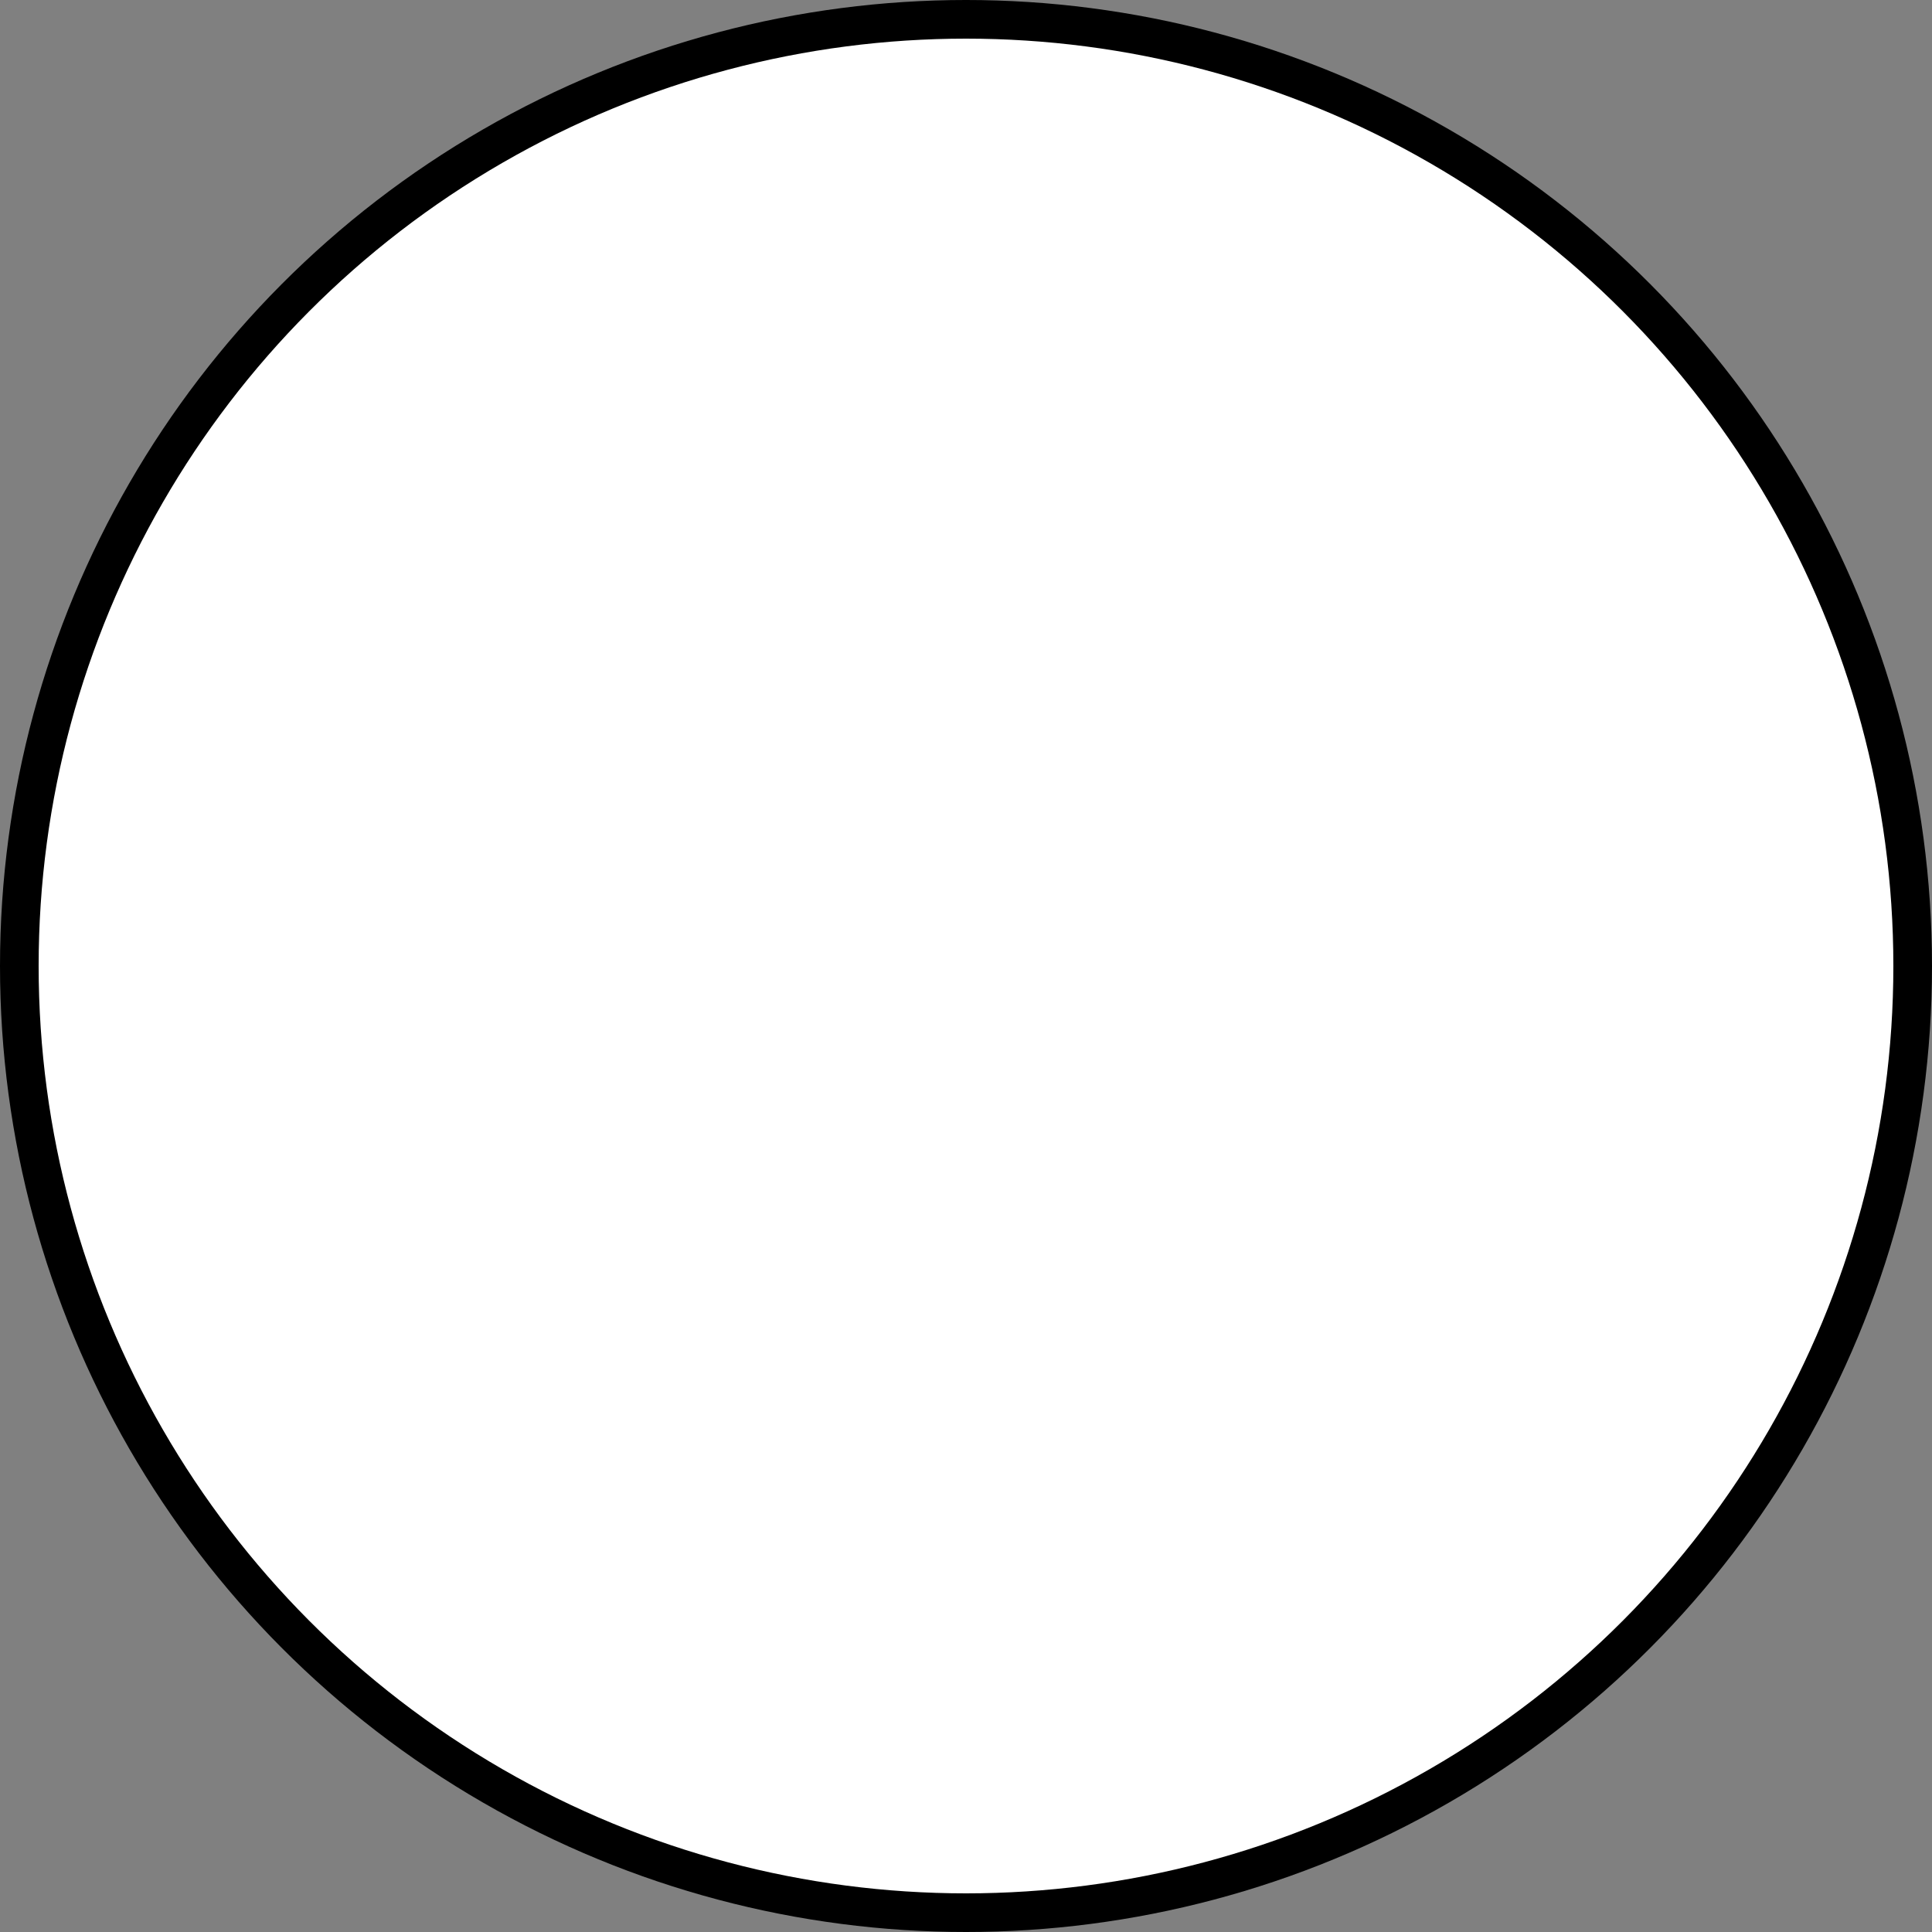 <?xml version="1.0" encoding="UTF-8" standalone="no"?>
<?xml-stylesheet href="../base.css" type="text/css" ?>

<svg
   xmlns="http://www.w3.org/2000/svg"
   xmlns:xlink="http://www.w3.org/1999/xlink"
   width="50"
   height="50"
   viewBox="0 0 50 50"
   version="1.1"
   >

<rect x="0" y="0" width="50" height="50" fill="#808080" stroke="none"/>

<defs>

   <linearGradient id="popupshade" x1="0%" y1="0%" x2="0%" y2="100%">
     <stop offset="0%"   class="stop-color-odd-normal-more-more"  />
     <stop offset="100%" class="stop-color-odd-normal"  />
   </linearGradient>

   <linearGradient id="popupshade2" x1="0%" y1="0%" x2="0%" y2="100%">
     <stop offset="0%"   class="stop-color-odd-normal"  />
     <stop offset="100%" class="stop-color-odd-normal-more-more"  />
   </linearGradient>

   <mask id="classtop">
      <rect x="0" y="0" width="50" height="50" style="fill:black"  />
<circle cx="25" cy="25" r="20" style="fill:white"  />
   </mask>
   <linearGradient id="whiteglassshade" x1="0%" y1="0%" x2="0%" y2="100%">
     <stop offset="0%"    style="stop-color:white;opacity:.5"  />
     <stop offset="100%"  style="stop-color:white;opacity:.1"  />
   </linearGradient>

</defs>

<circle cx="25" cy="25" r="25" style="fill:url(#popupshade2)"  />
<circle cx="25" cy="25" r="23" style="stroke-width:3px;stroke:url(#popupshade);fill:none"  />
<circle cx="25" cy="25" r="24" style="fill:url(#whiteglassshade)" mask="url(#classtop)"  />

</svg>
